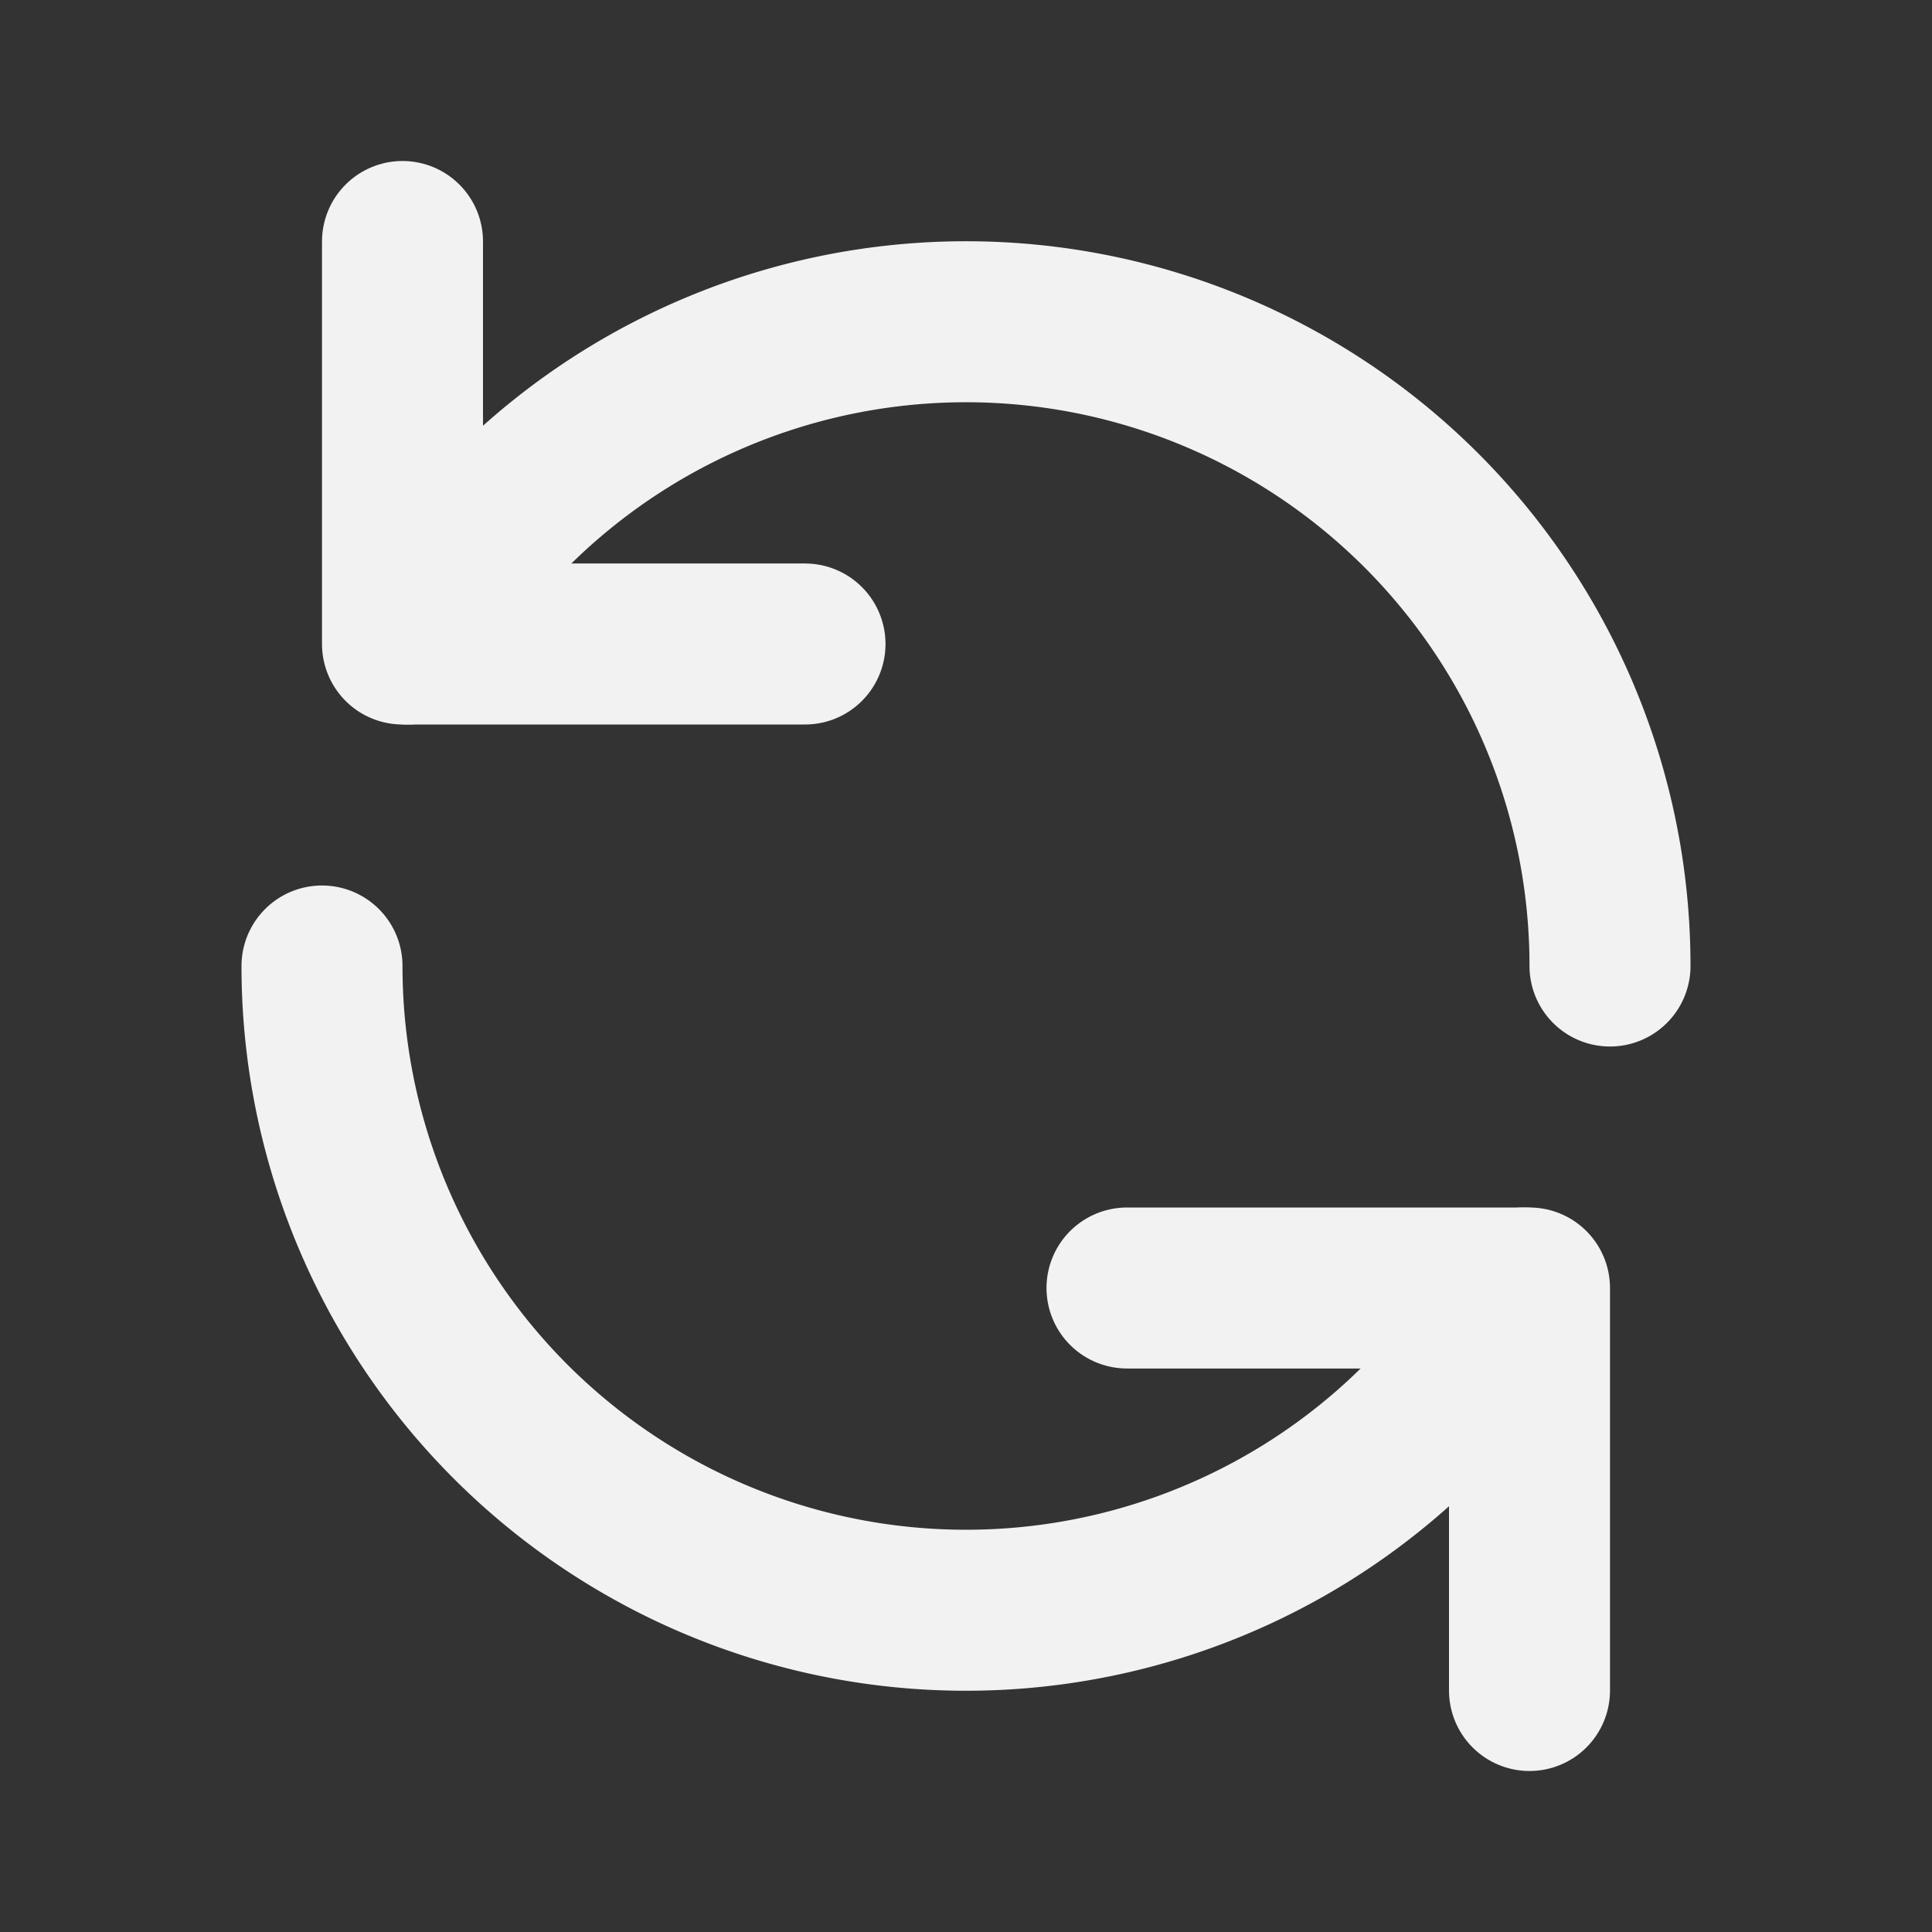 <svg fill="#000000" width="800px" height="800px" viewBox="0 0 24 24" id="update-alt" data-name="Flat Line" xmlns="http://www.w3.org/2000/svg" class="icon flat-line">

<rect x="0" y="0" width="24" height="24" fill="#333333" stroke="none"/>

<g id="SVGRepo_bgCarrier" stroke-width="0"/>

<g id="SVGRepo_tracerCarrier" stroke-linecap="round" stroke-linejoin="round"/>

<g id="SVGRepo_iconCarrier">

<path id="primary" d="M5.07,8A8,8,0,0,1,20,12" style="fill: none; stroke: #f2f2f2; stroke-linecap: round; stroke-linejoin: round; stroke-width: 2;"/>

<path id="primary-2" data-name="primary" d="M18.93,16A8,8,0,0,1,4,12" style="fill: none; stroke: #f2f2f2; stroke-linecap: round; stroke-linejoin: round; stroke-width: 2;"/>

<polyline id="primary-3" data-name="primary" points="5 3 5 8 10 8" style="fill: none; stroke: #f2f2f2; stroke-linecap: round; stroke-linejoin: round; stroke-width: 2;"/>

<polyline id="primary-4" data-name="primary" points="19 21 19 16 14 16" style="fill: none; stroke: #f2f2f2; stroke-linecap: round; stroke-linejoin: round; stroke-width: 2;"/>

</g>

</svg>